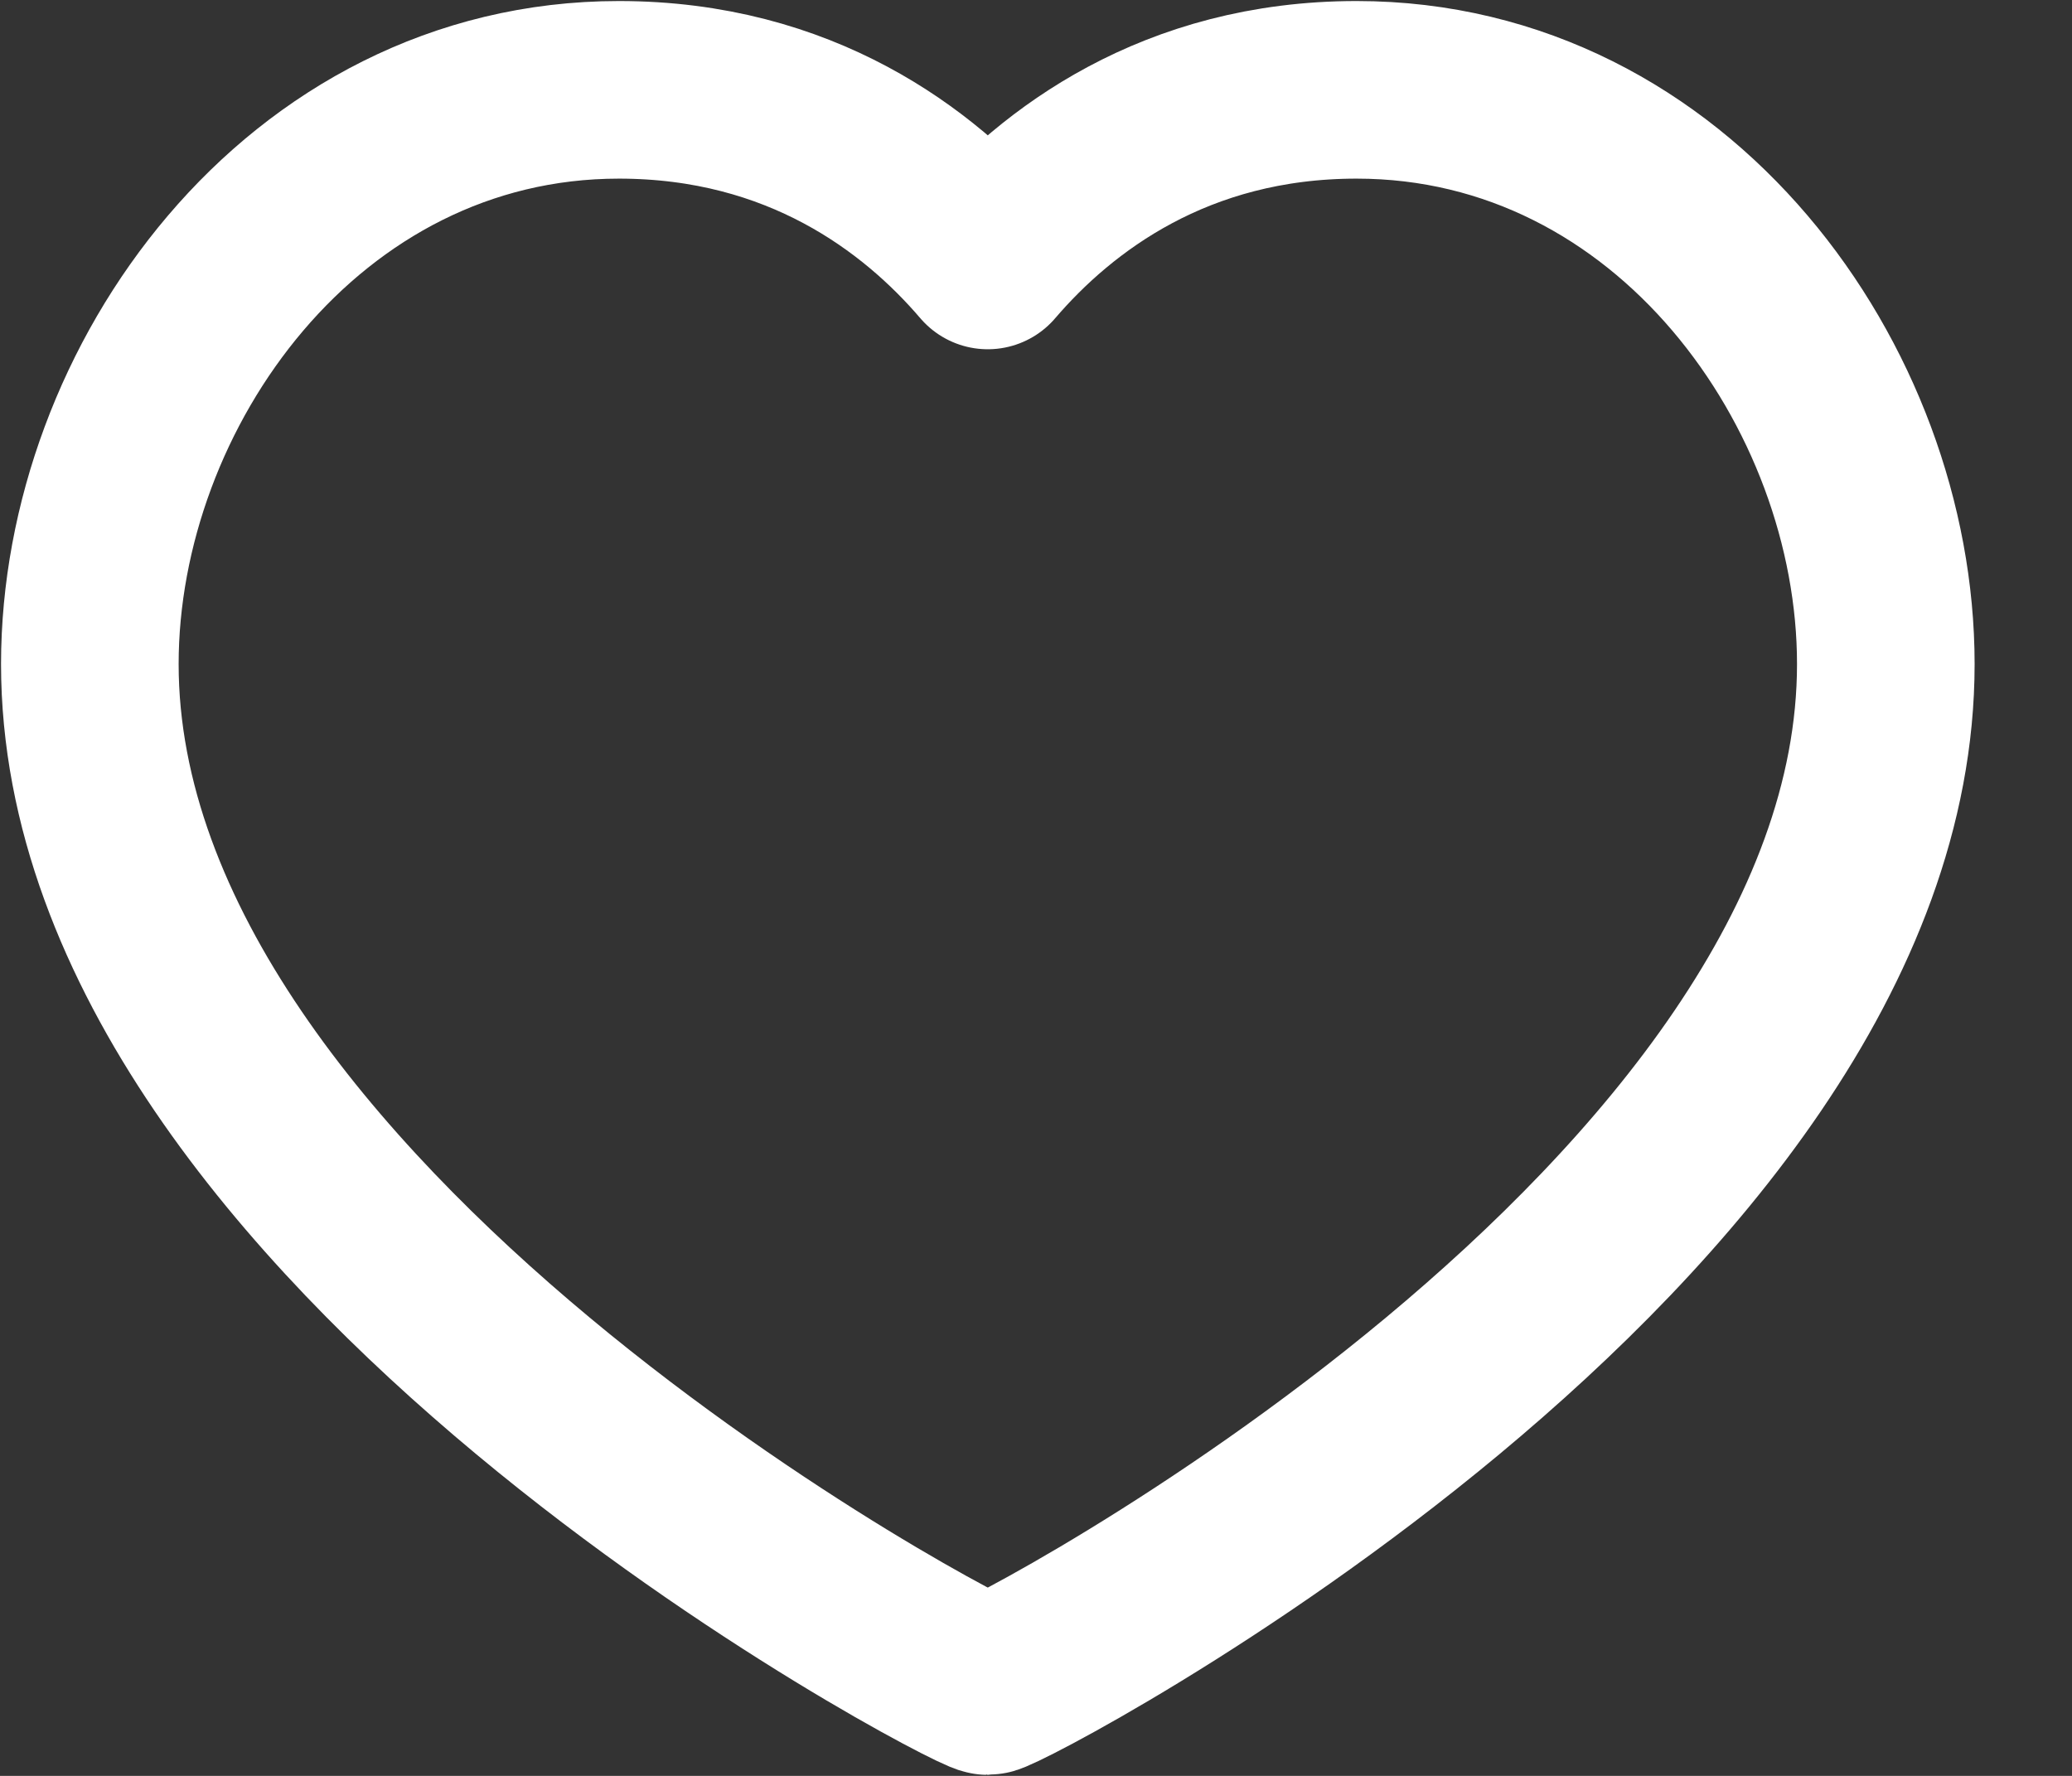 <svg width="14" height="12" viewBox="0 0 14 12" fill="none" xmlns="http://www.w3.org/2000/svg">
<rect x="0" y="0" width="14" height="12" fill="#333333" stroke="none"/>
<path fill-rule="evenodd" clip-rule="evenodd" d="M9.166 0.607C11.306 0.607 12.742 2.616 12.742 4.487C12.742 8.284 6.783 11.393 6.674 11.393C6.566 11.393 0.607 8.284 0.607 4.487C0.607 2.616 2.042 0.607 4.182 0.607C5.406 0.607 6.21 1.217 6.674 1.76C7.139 1.217 7.942 0.607 9.166 0.607Z" stroke="white" stroke-width="1.2" stroke-linecap="round" stroke-linejoin="round"/>
</svg>
